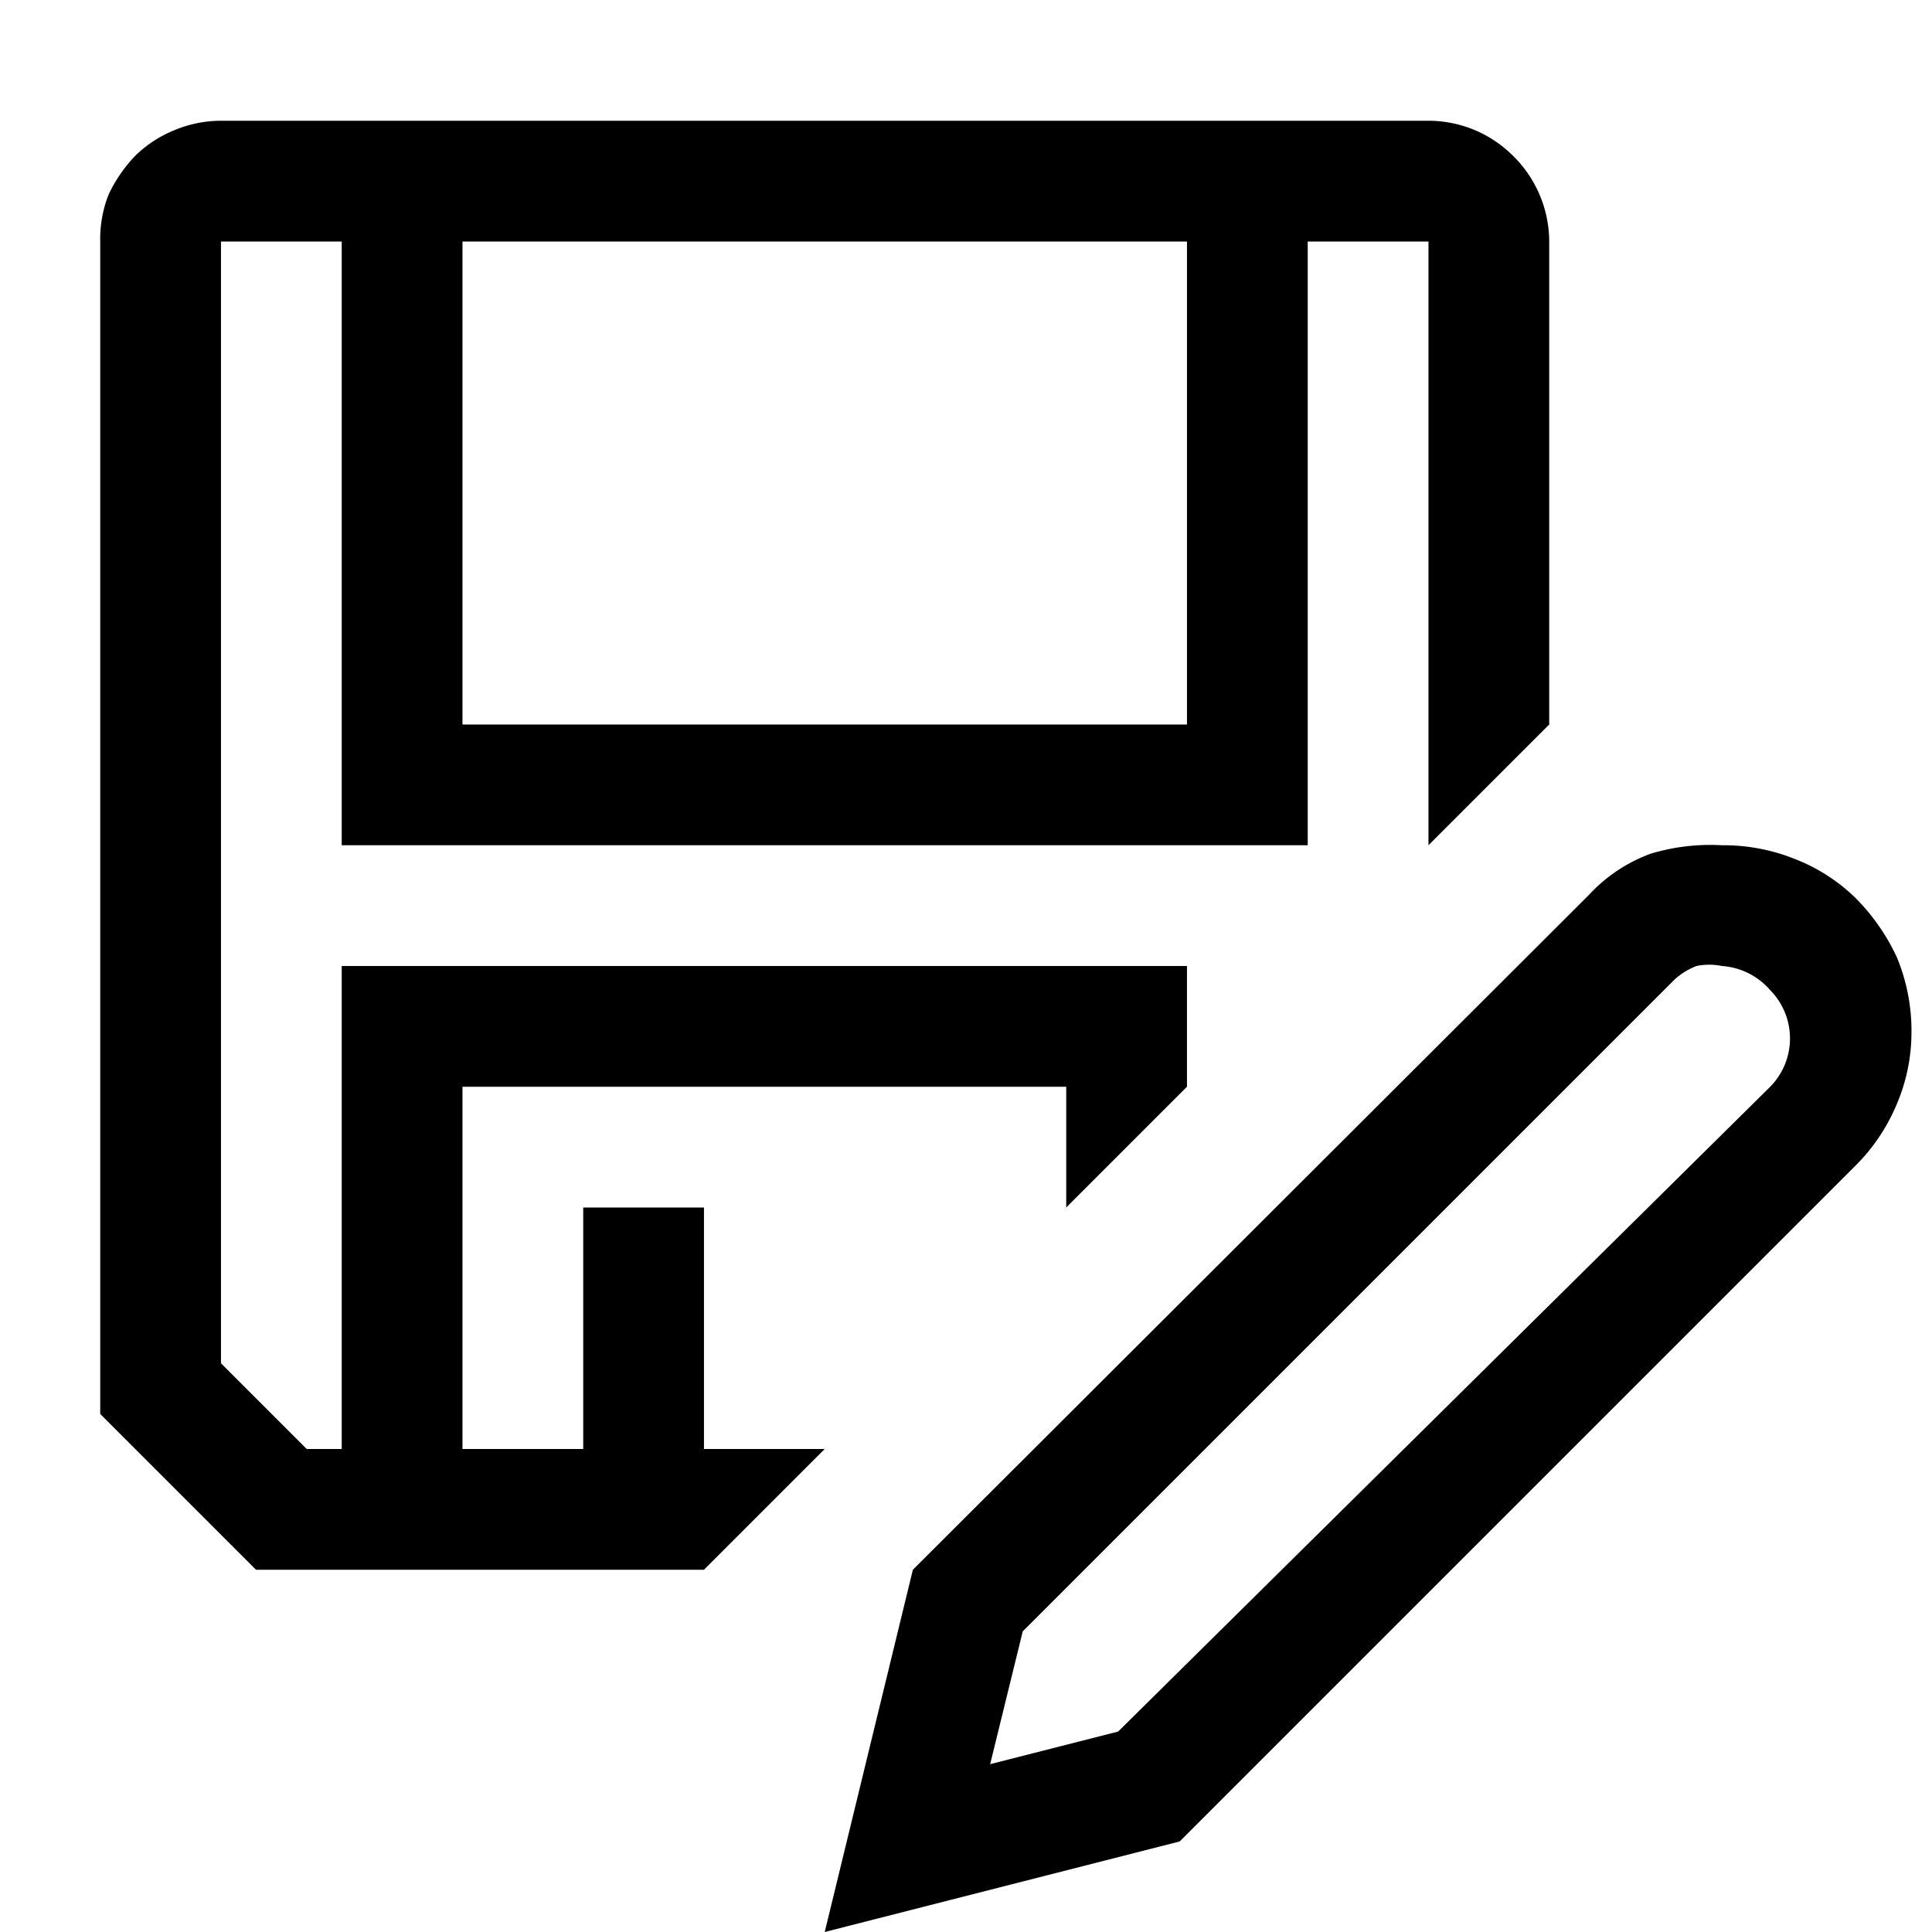 <svg id="Layer_1" data-name="Layer 1" xmlns="http://www.w3.org/2000/svg" viewBox="0 0 16 16"><path d="M5.83,12h1l-1,1H2.12L.83,11.71V2A1,1,0,0,1,.9,1.61a1.21,1.21,0,0,1,.22-.32,1,1,0,0,1,.32-.21A1,1,0,0,1,1.83,1h10a1,1,0,0,1,.39.08,1,1,0,0,1,.31.21,1,1,0,0,1,.3.71V6l-1,1V2h-1V7h-8V2h-1v9.29l.71.71h.29V8h7V9l-1,1V9h-5v3h1V10h1Zm-2-6h6V2h-6ZM14.26,7a1.59,1.59,0,0,1,.62.12,1.49,1.49,0,0,1,.49.32,1.72,1.72,0,0,1,.34.49,1.59,1.59,0,0,1,.12.62,1.52,1.52,0,0,1-.12.59,1.57,1.57,0,0,1-.34.51l-5.6,5.6L6.83,16,7.56,13l5.6-5.59a1.31,1.31,0,0,1,.51-.34A1.71,1.71,0,0,1,14.26,7ZM14.66,9a.57.57,0,0,0,0-.8A.58.58,0,0,0,14.26,8a.52.52,0,0,0-.21,0,.58.58,0,0,0-.18.11l-5.4,5.4L8.2,14.61l1.06-.27Z"/></svg>